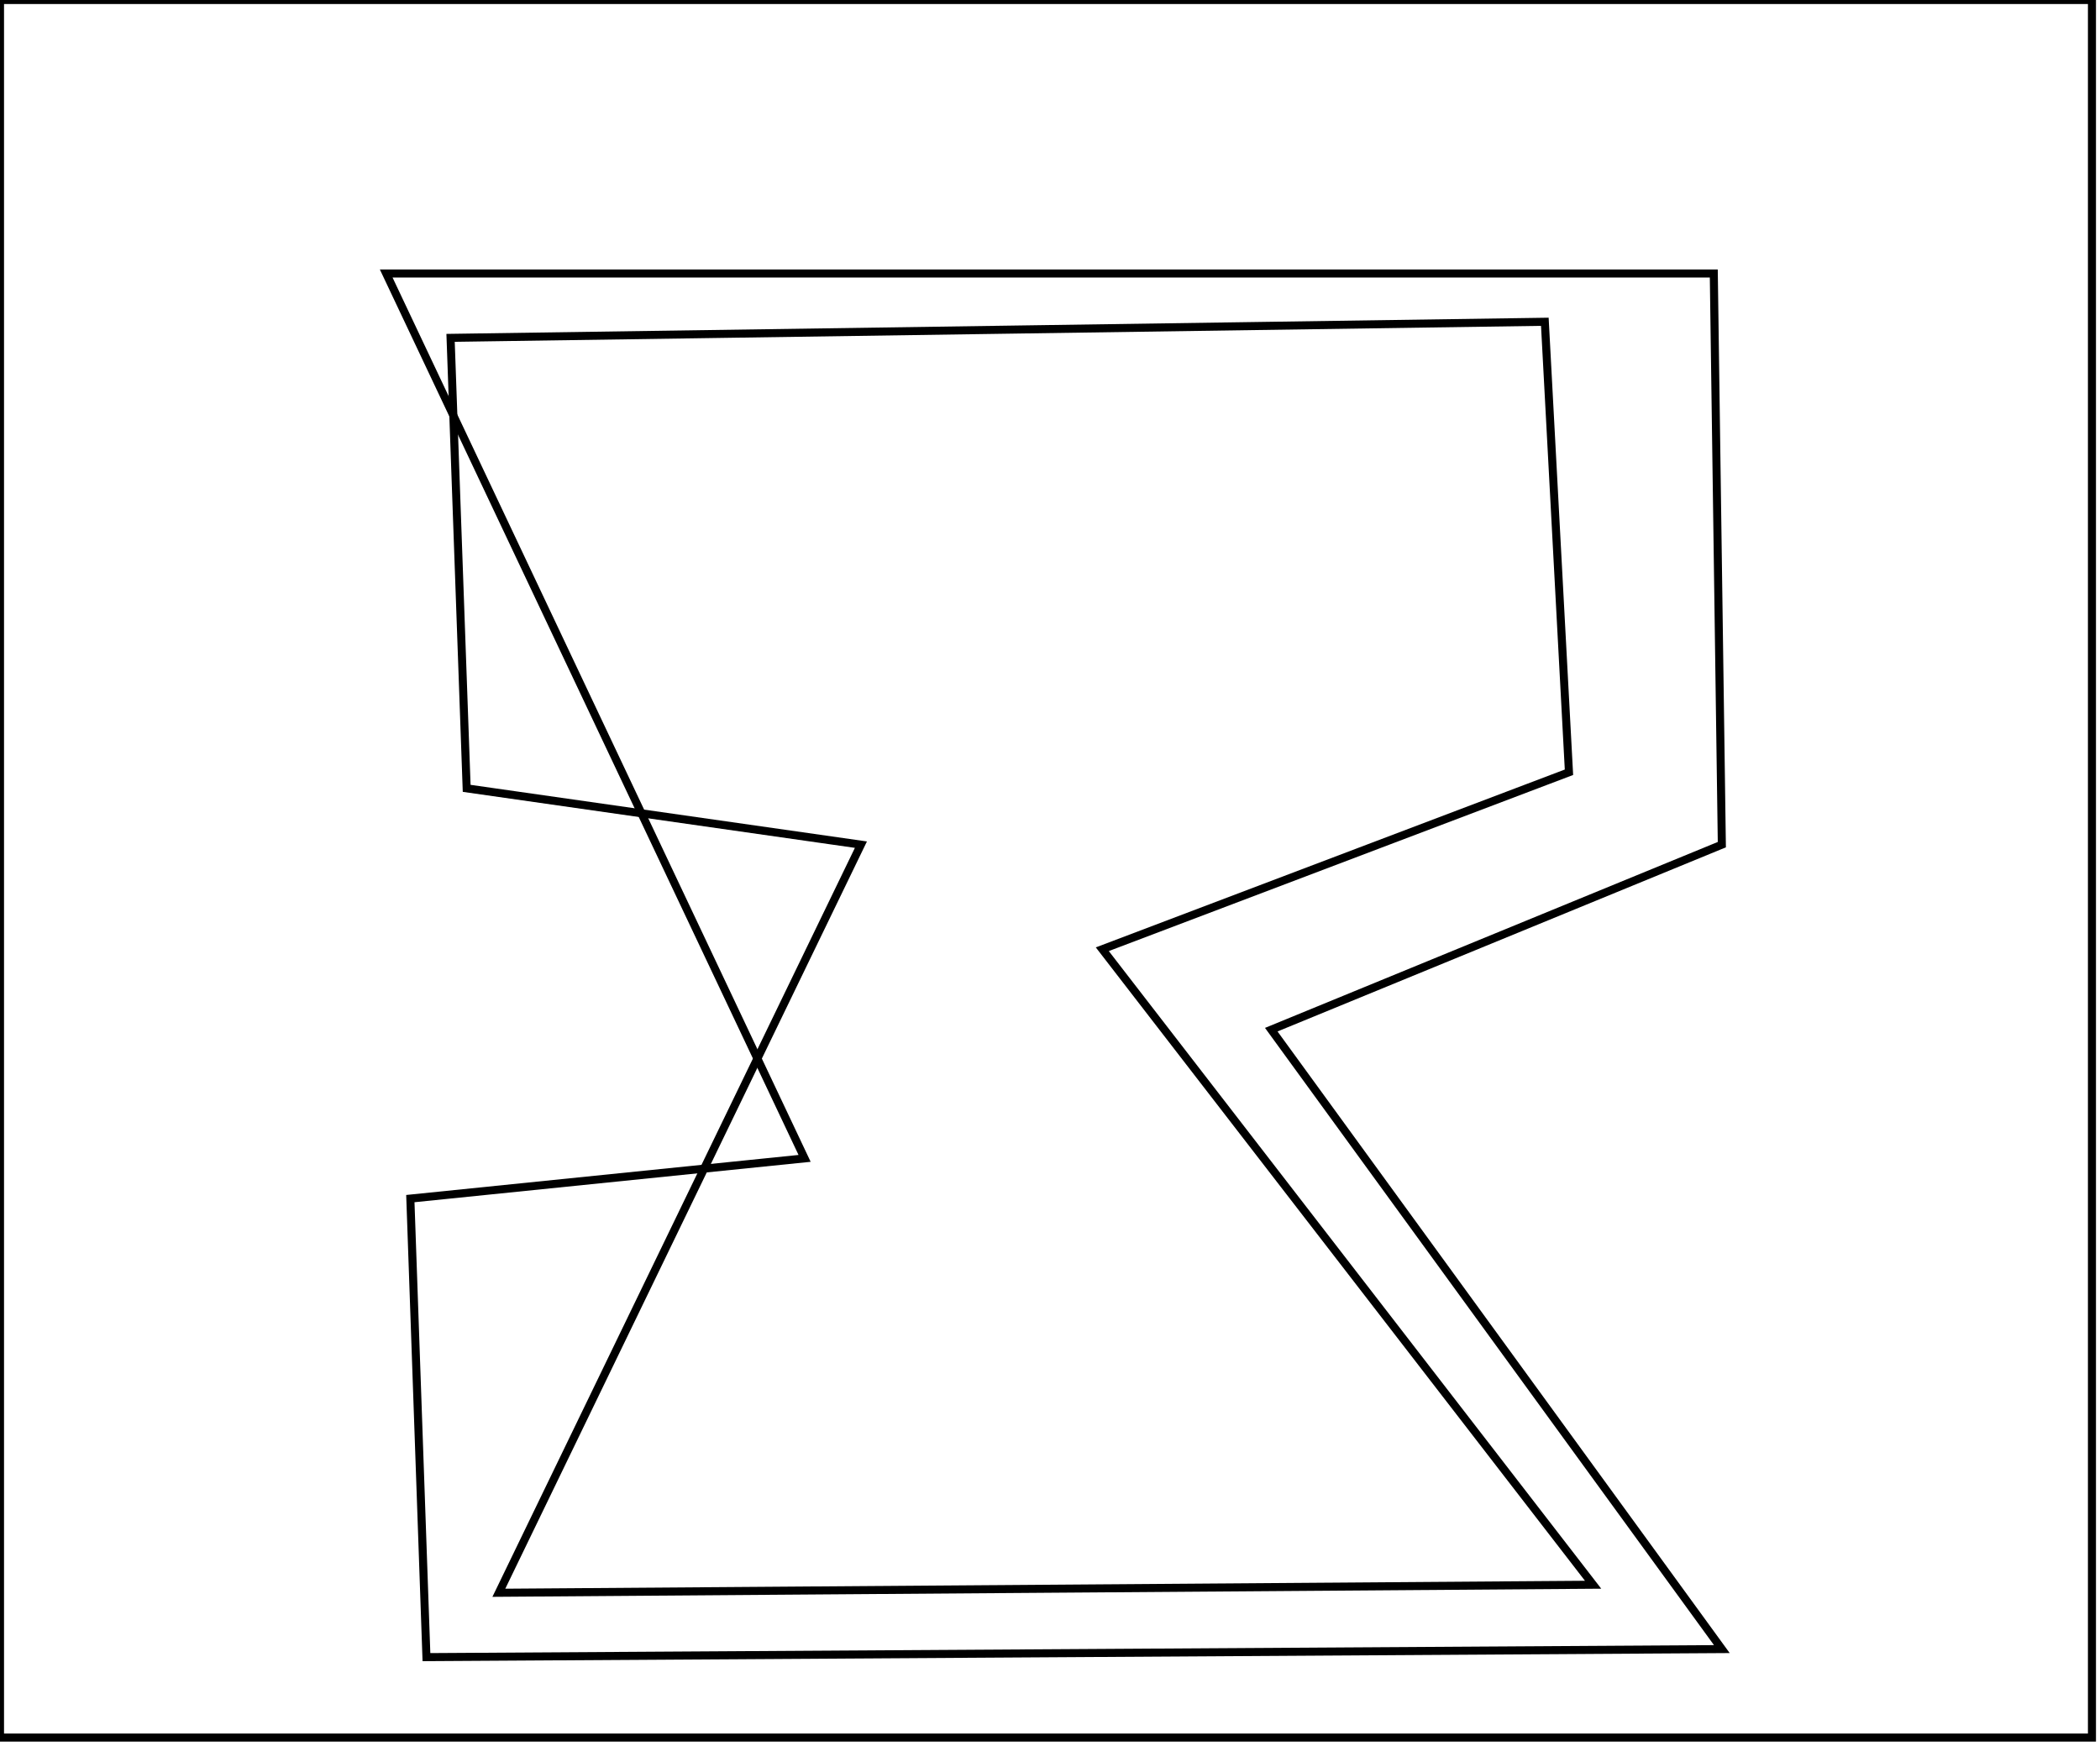 <?xml version="1.0" encoding="utf-8" ?>
<svg baseProfile="full" height="217" version="1.1" width="261" xmlns="http://www.w3.org/2000/svg" xmlns:ev="http://www.w3.org/2001/xml-events" xmlns:xlink="http://www.w3.org/1999/xlink"><defs /><rect fill="white" height="217" width="261" x="0" y="0" /><path d="M 192,40 L 56,42 L 58,98 L 107,105 L 62,198 L 198,197 L 137,118 L 195,96 Z" fill="none" stroke="black" stroke-width="1" /><path d="M 48,34 L 213,34 L 214,105 L 158,128 L 214,205 L 53,206 L 51,149 L 100,144 Z" fill="none" stroke="black" stroke-width="1" /><path d="M 0,0 L 0,216 L 260,216 L 260,0 Z" fill="none" stroke="black" stroke-width="1" /></svg>
